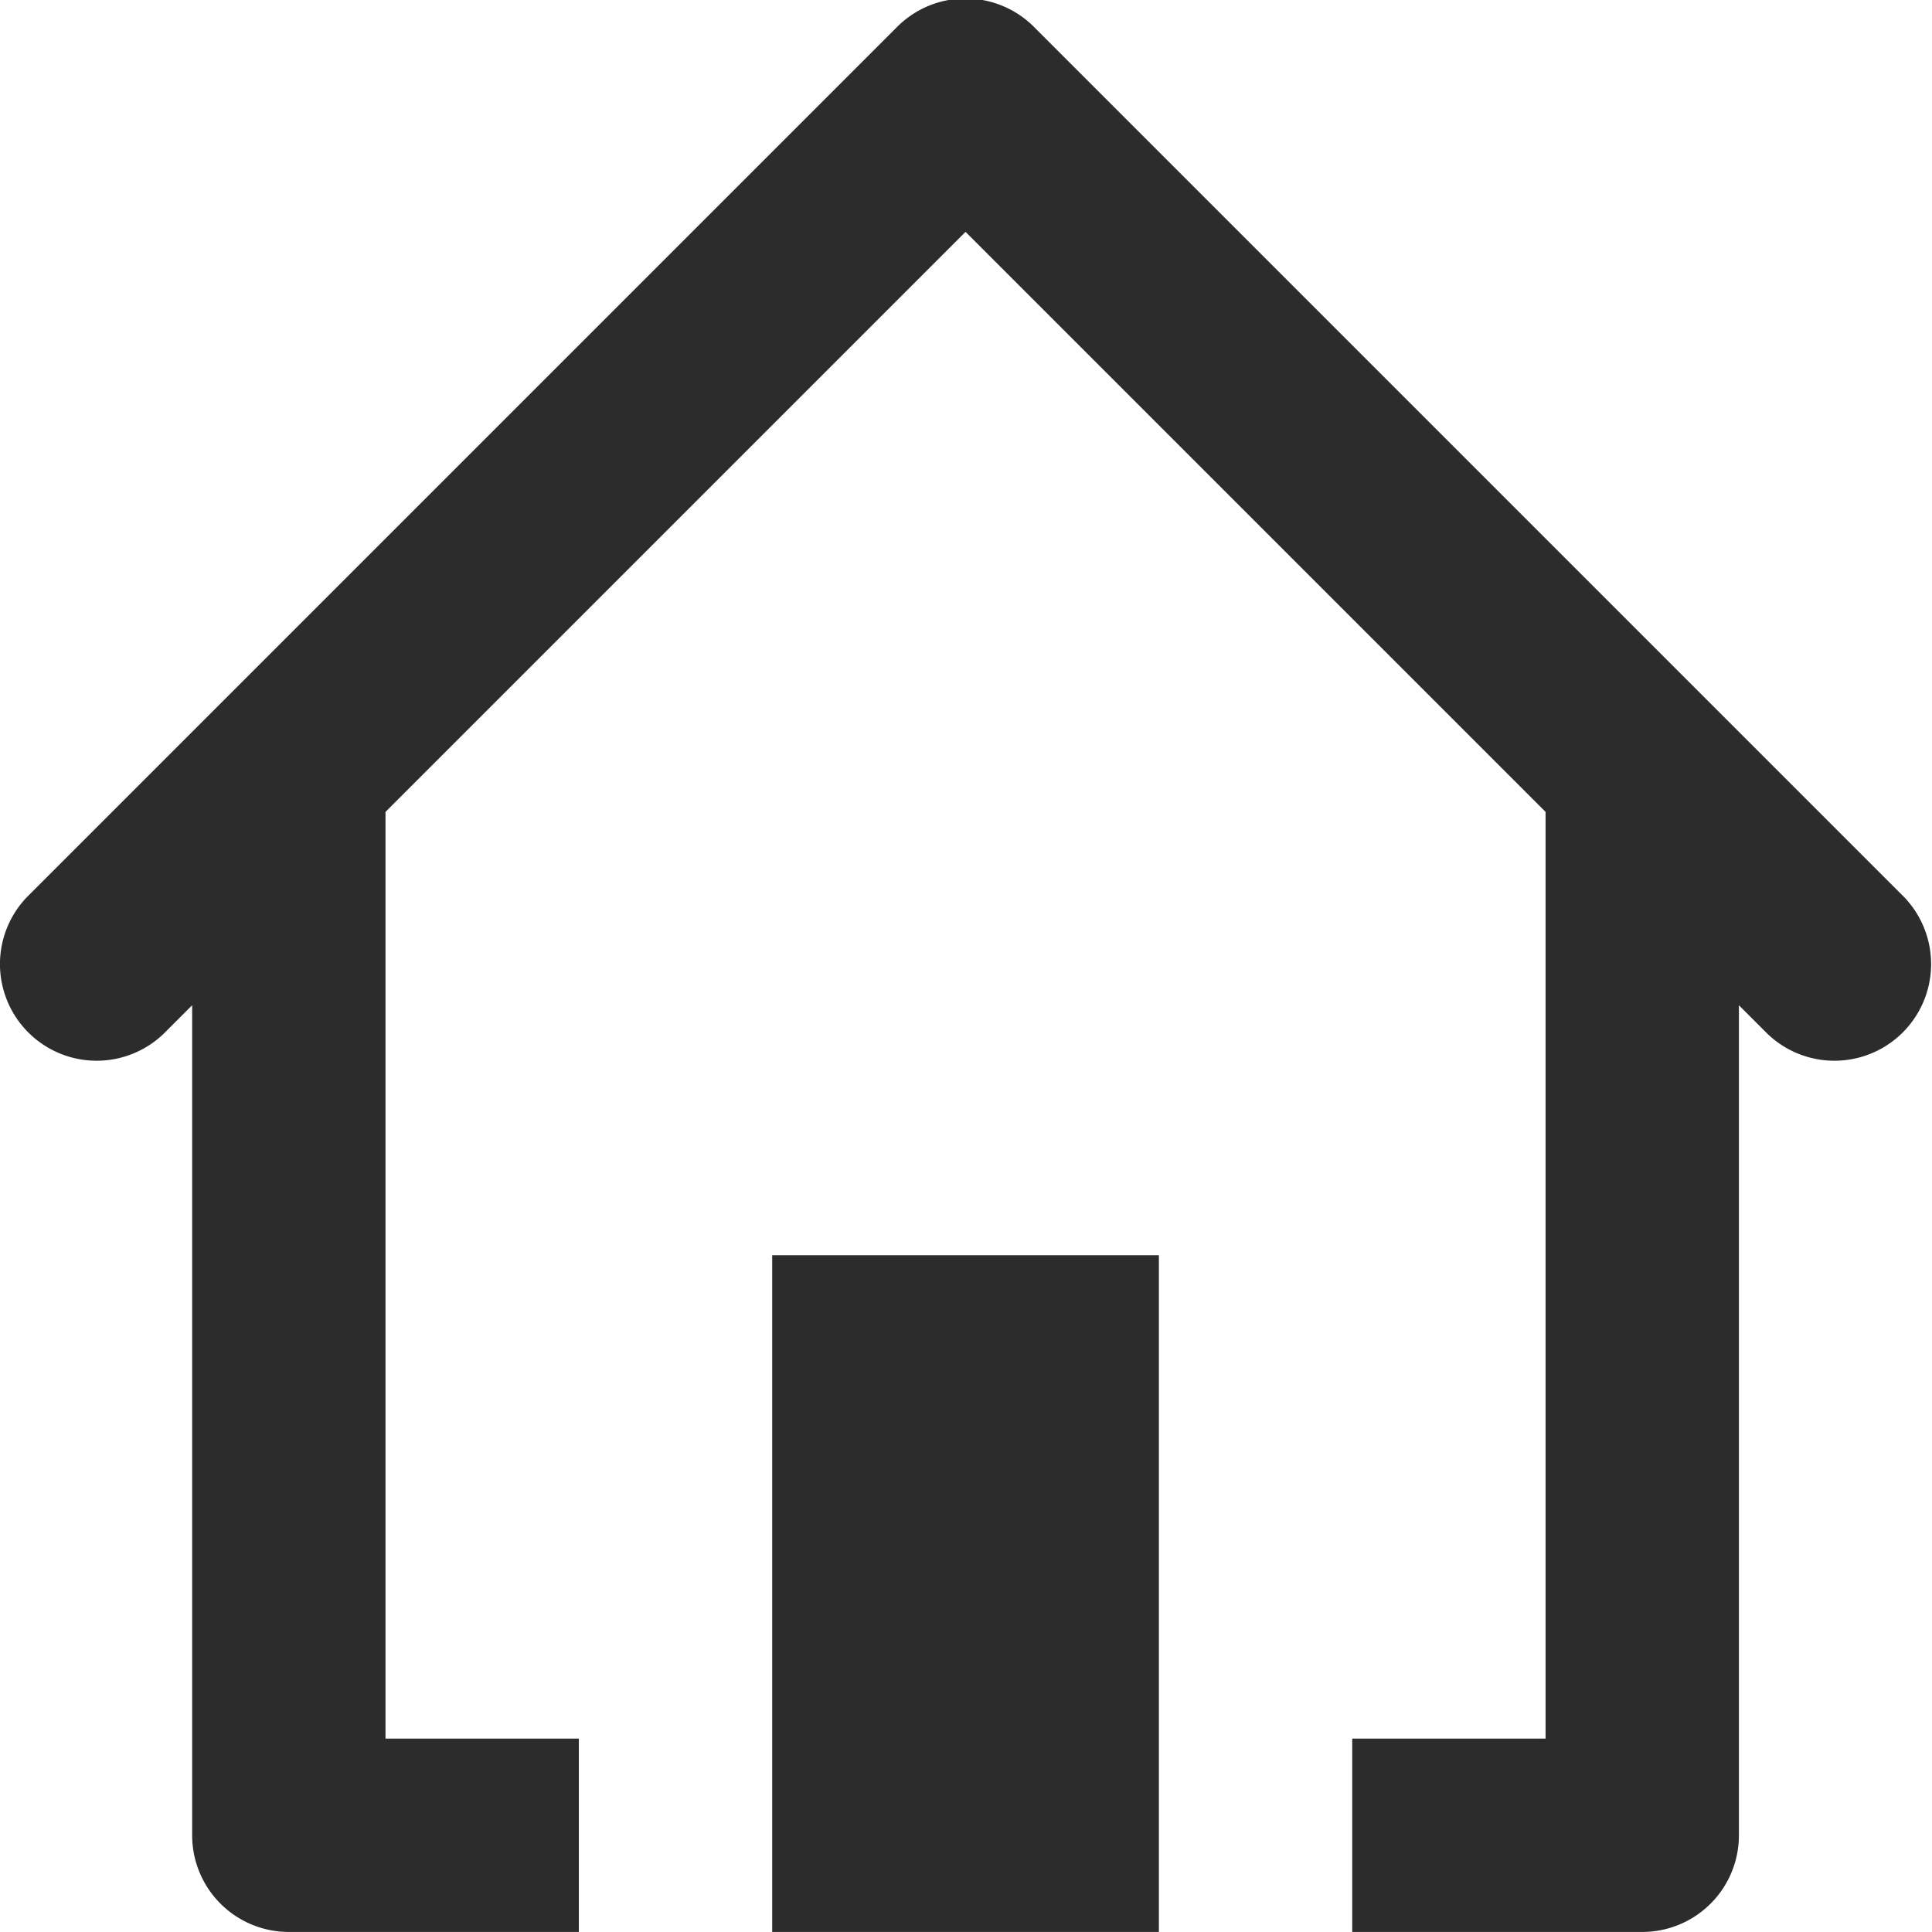 <?xml version="1.0" standalone="no"?><!DOCTYPE svg PUBLIC "-//W3C//DTD SVG 1.1//EN" "http://www.w3.org/Graphics/SVG/1.1/DTD/svg11.dtd"><svg t="1559716022694" class="icon" style="" viewBox="0 0 1024 1024" version="1.1" xmlns="http://www.w3.org/2000/svg" p-id="5675" xmlns:xlink="http://www.w3.org/1999/xlink" width="48" height="48"><defs><style type="text/css"></style></defs><path d="M614.231 1023.974h-204.954v-358.669h204.954v358.669z m394.895-548.61l-461.146-461.146a51.238 51.238 0 0 0-72.451 0l-461.146 461.146a51.238 51.238 0 0 0 72.451 72.451l15.013-15.013v439.933a51.238 51.238 0 0 0 51.238 51.238h153.715v-102.477h-102.477V430.326l307.431-307.431 307.431 307.431v491.172h-102.477v102.477h153.715a51.238 51.238 0 0 0 51.238-51.238V532.803l15.013 15.013a51.238 51.238 0 0 0 72.451-72.451z" fill="#2c2c2c" p-id="5676"></path></svg>